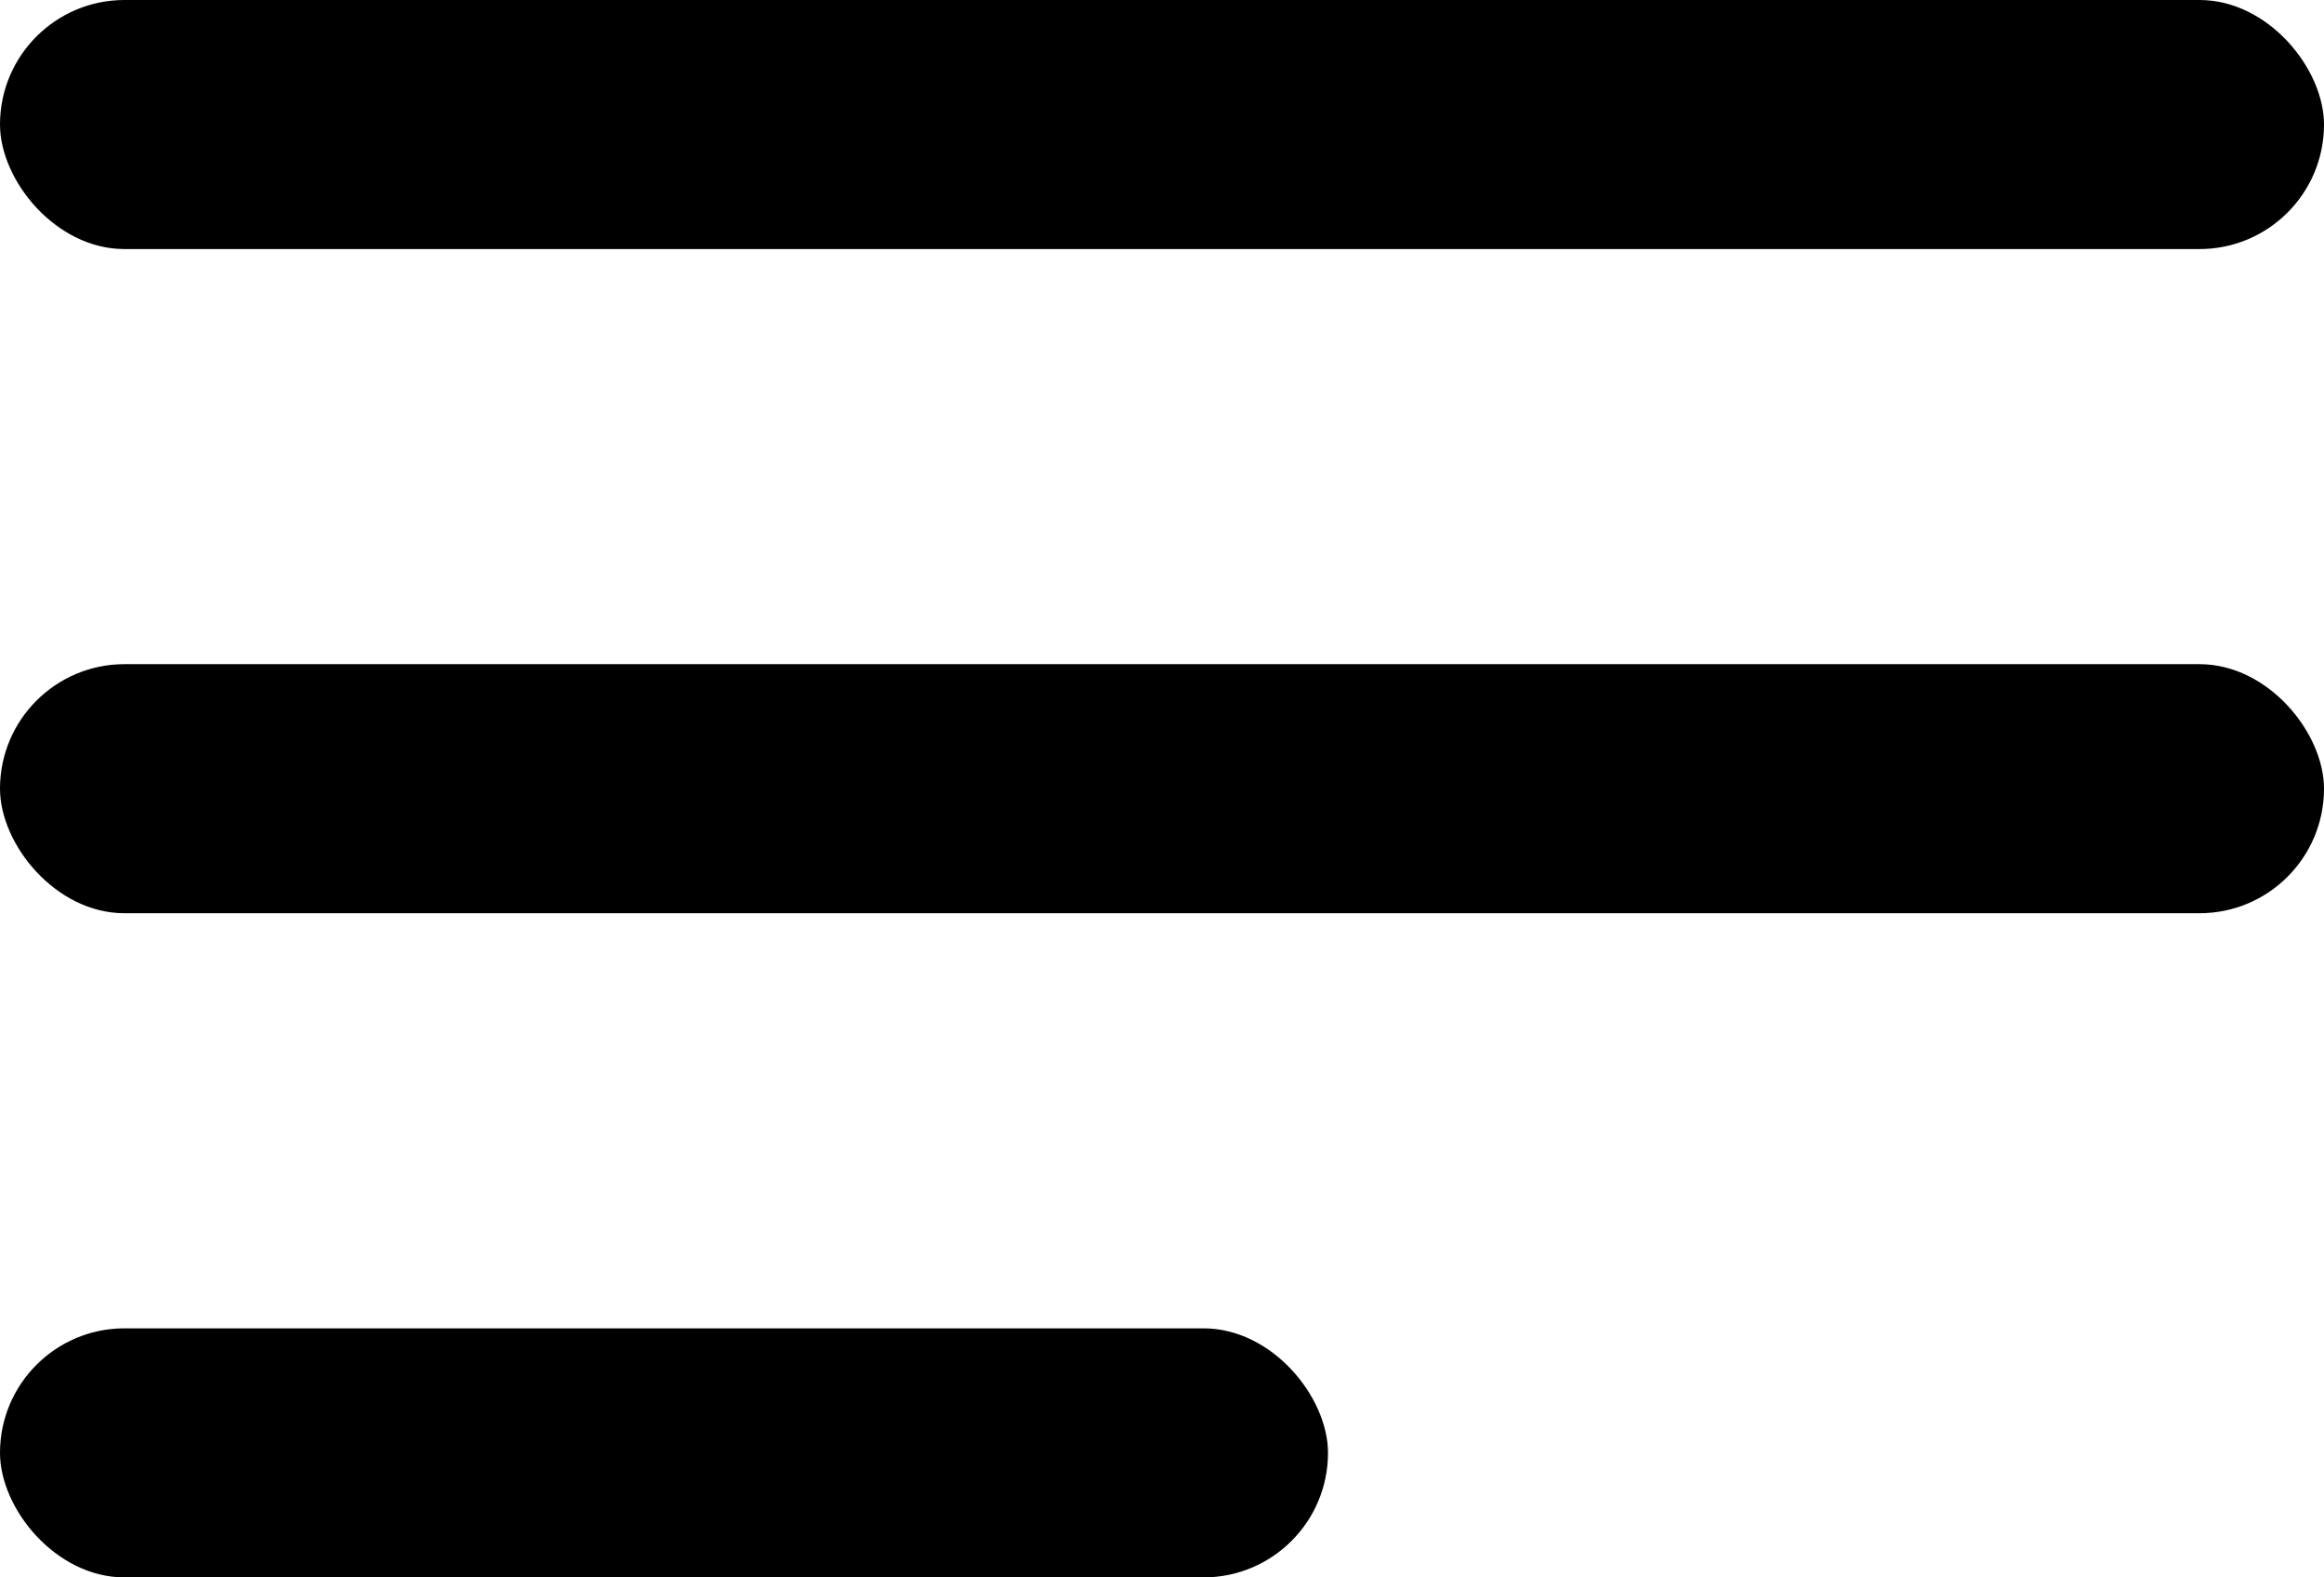 <svg xmlns="http://www.w3.org/2000/svg" viewBox="0 0 28 19">
  <g id="组_52" data-name="组 52" transform="translate(-212 -30)">
    <rect id="Op_component_1" data-name="Op component 1" width="28" height="3" rx="1.5" transform="translate(212 30)"/>
    <rect id="Op_component_2" data-name="Op component 2" width="28" height="3" rx="1.5" transform="translate(212 38)"/>
    <rect id="Op_component_3" data-name="Op component 3" width="16" height="3" rx="1.5" transform="translate(212 46)"/>
  </g>
</svg>
